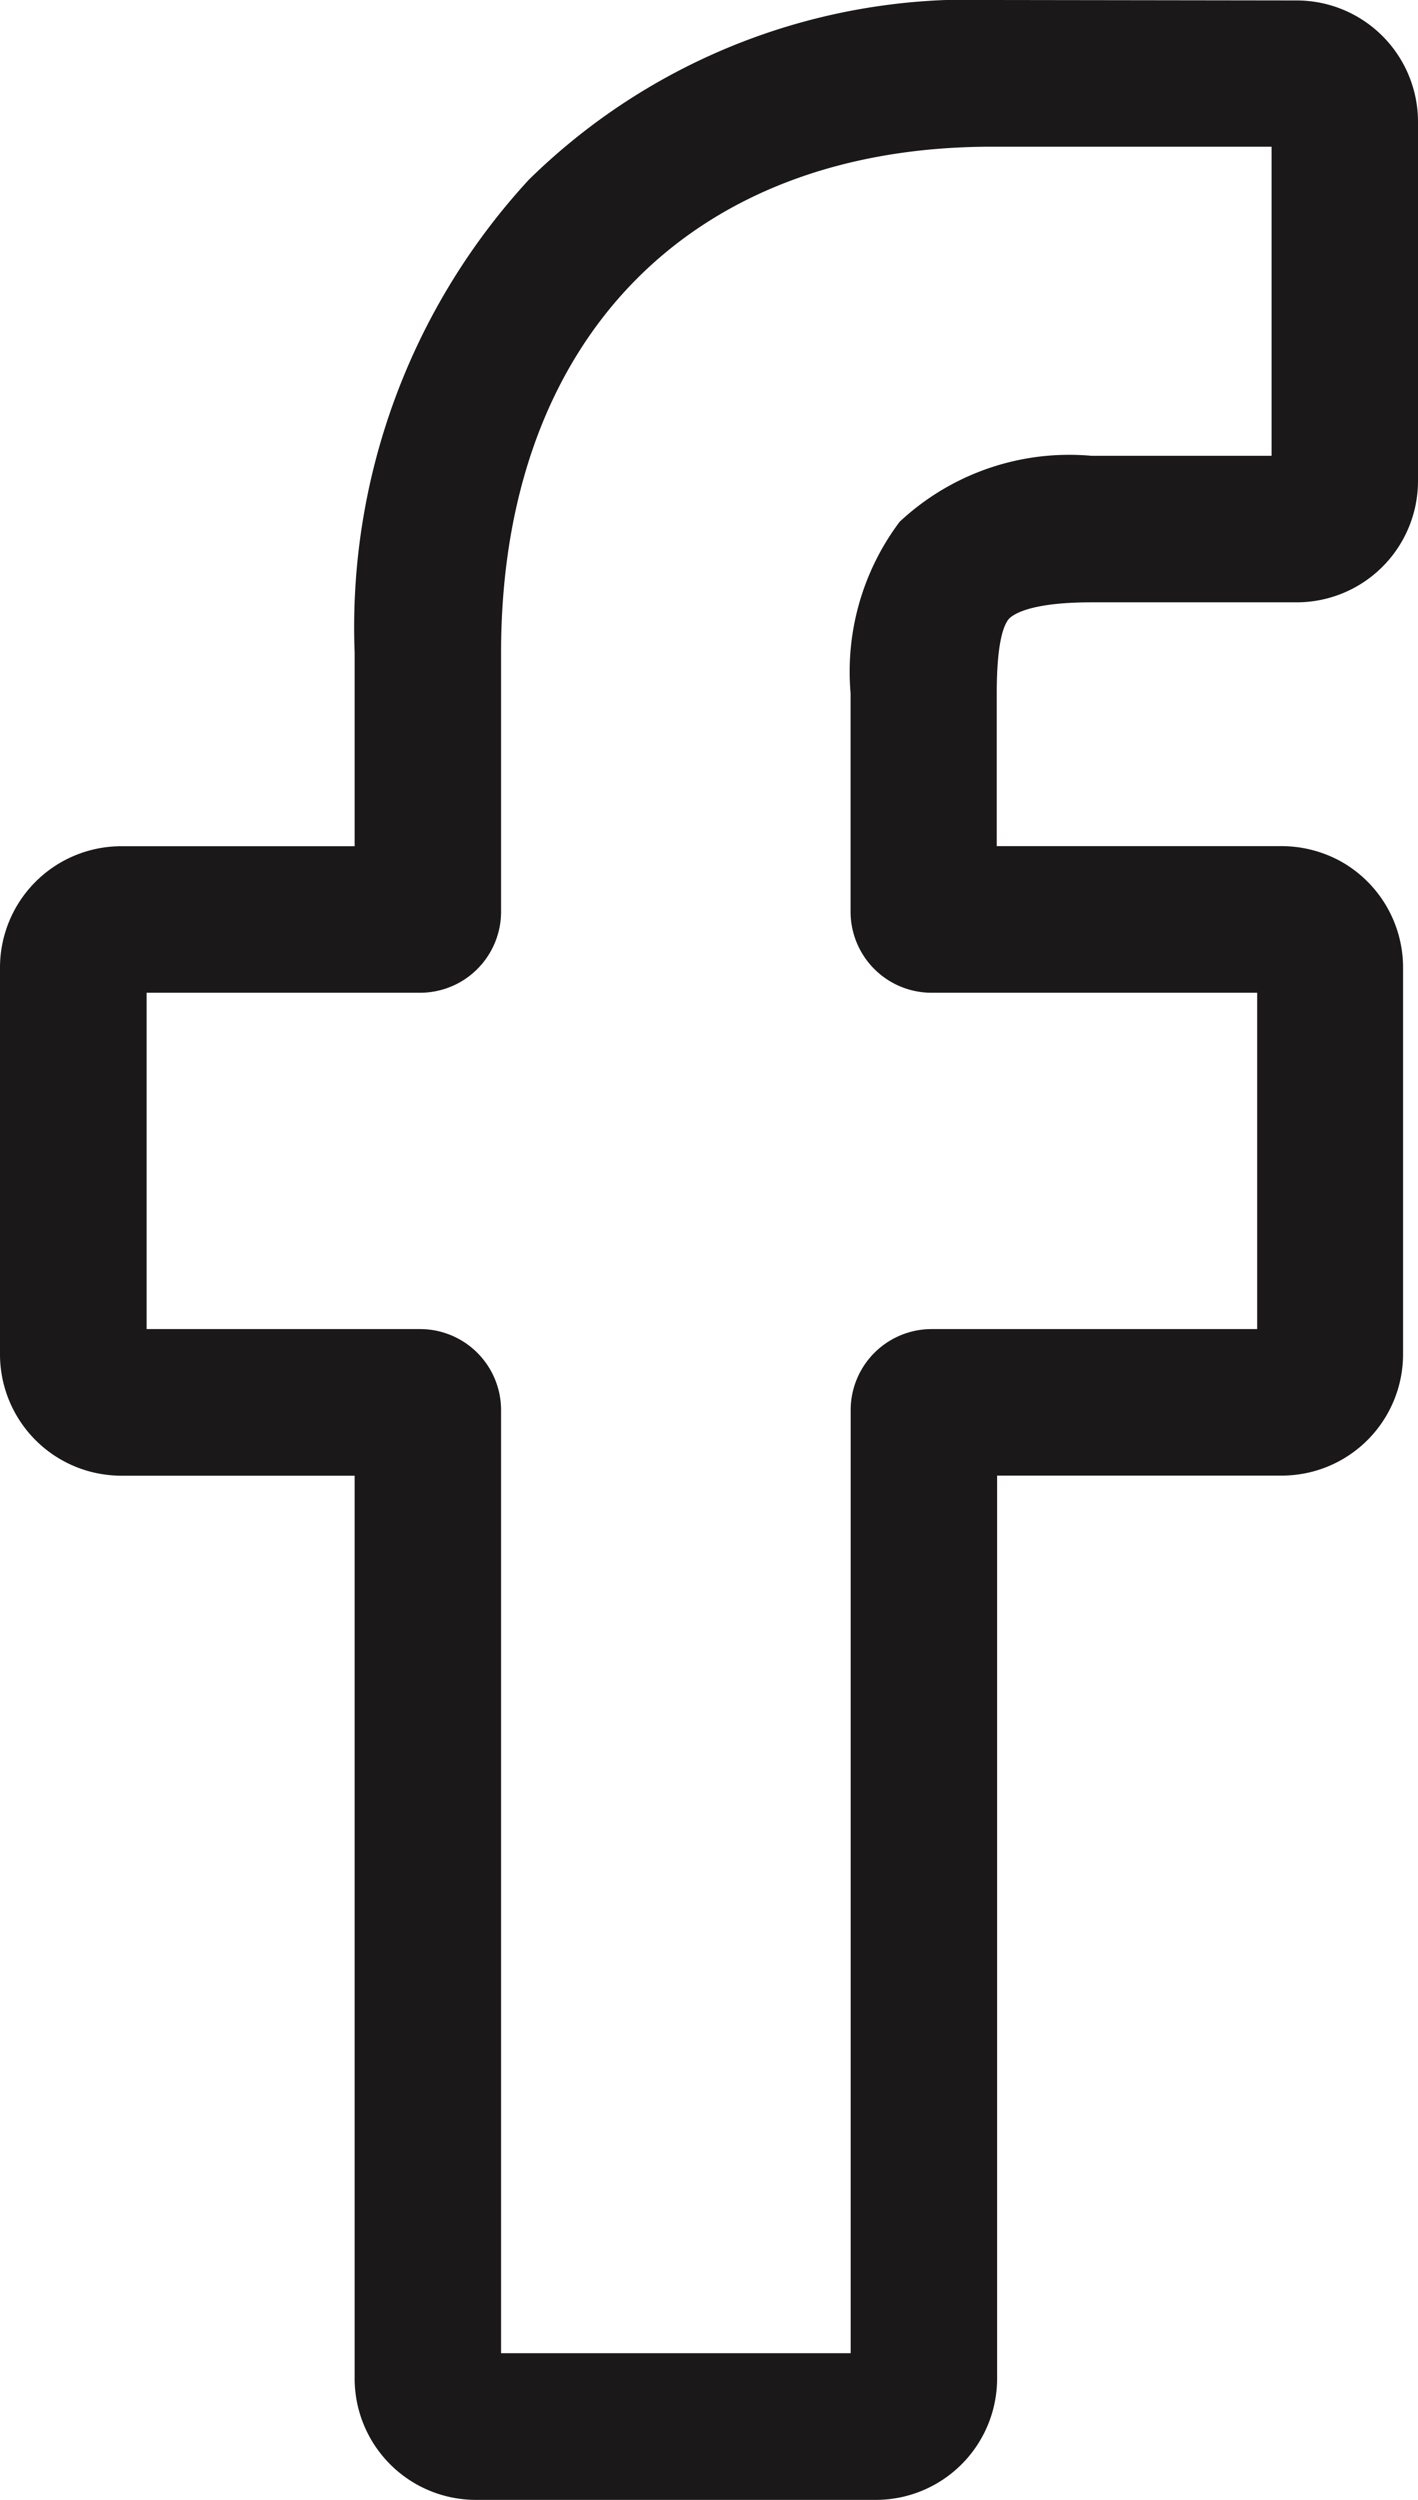 <svg xmlns="http://www.w3.org/2000/svg" width="15.474" height="27.264" viewBox="0 0 15.474 27.264"><defs><style>.a{fill:#1a1818;}</style></defs><path class="a" d="M10.058,27.264H5.692A1.324,1.324,0,0,1,4.37,25.941V16.094H1.823A1.324,1.324,0,0,1,.5,14.771v-4.22A1.324,1.324,0,0,1,1.823,9.229H4.37V7.116a7.2,7.2,0,0,1,1.9-5.155A6.853,6.853,0,0,1,11.324,0l3.33.005a1.324,1.324,0,0,1,1.32,1.323V5.246a1.324,1.324,0,0,1-1.322,1.323H12.411c-.684,0-.858.137-.9.179-.061.07-.134.267-.134.811V9.228h3.1a1.344,1.344,0,0,1,.654.166,1.327,1.327,0,0,1,.68,1.157l0,4.22a1.324,1.324,0,0,1-1.323,1.322H11.381v9.848A1.324,1.324,0,0,1,10.058,27.264Zm-4.09-1.6H9.783V15.378a.884.884,0,0,1,.883-.883h3.553V10.827H10.665a.884.884,0,0,1-.883-.883V7.559a2.722,2.722,0,0,1,.535-1.868,2.709,2.709,0,0,1,2.093-.72h1.966V1.6l-3.053,0c-3.3,0-5.355,2.114-5.355,5.517V9.944a.884.884,0,0,1-.883.883H2.1v3.668H5.085a.884.884,0,0,1,.883.883ZM14.651,1.6h0Zm0,0" transform="translate(-0.5)"/></svg>